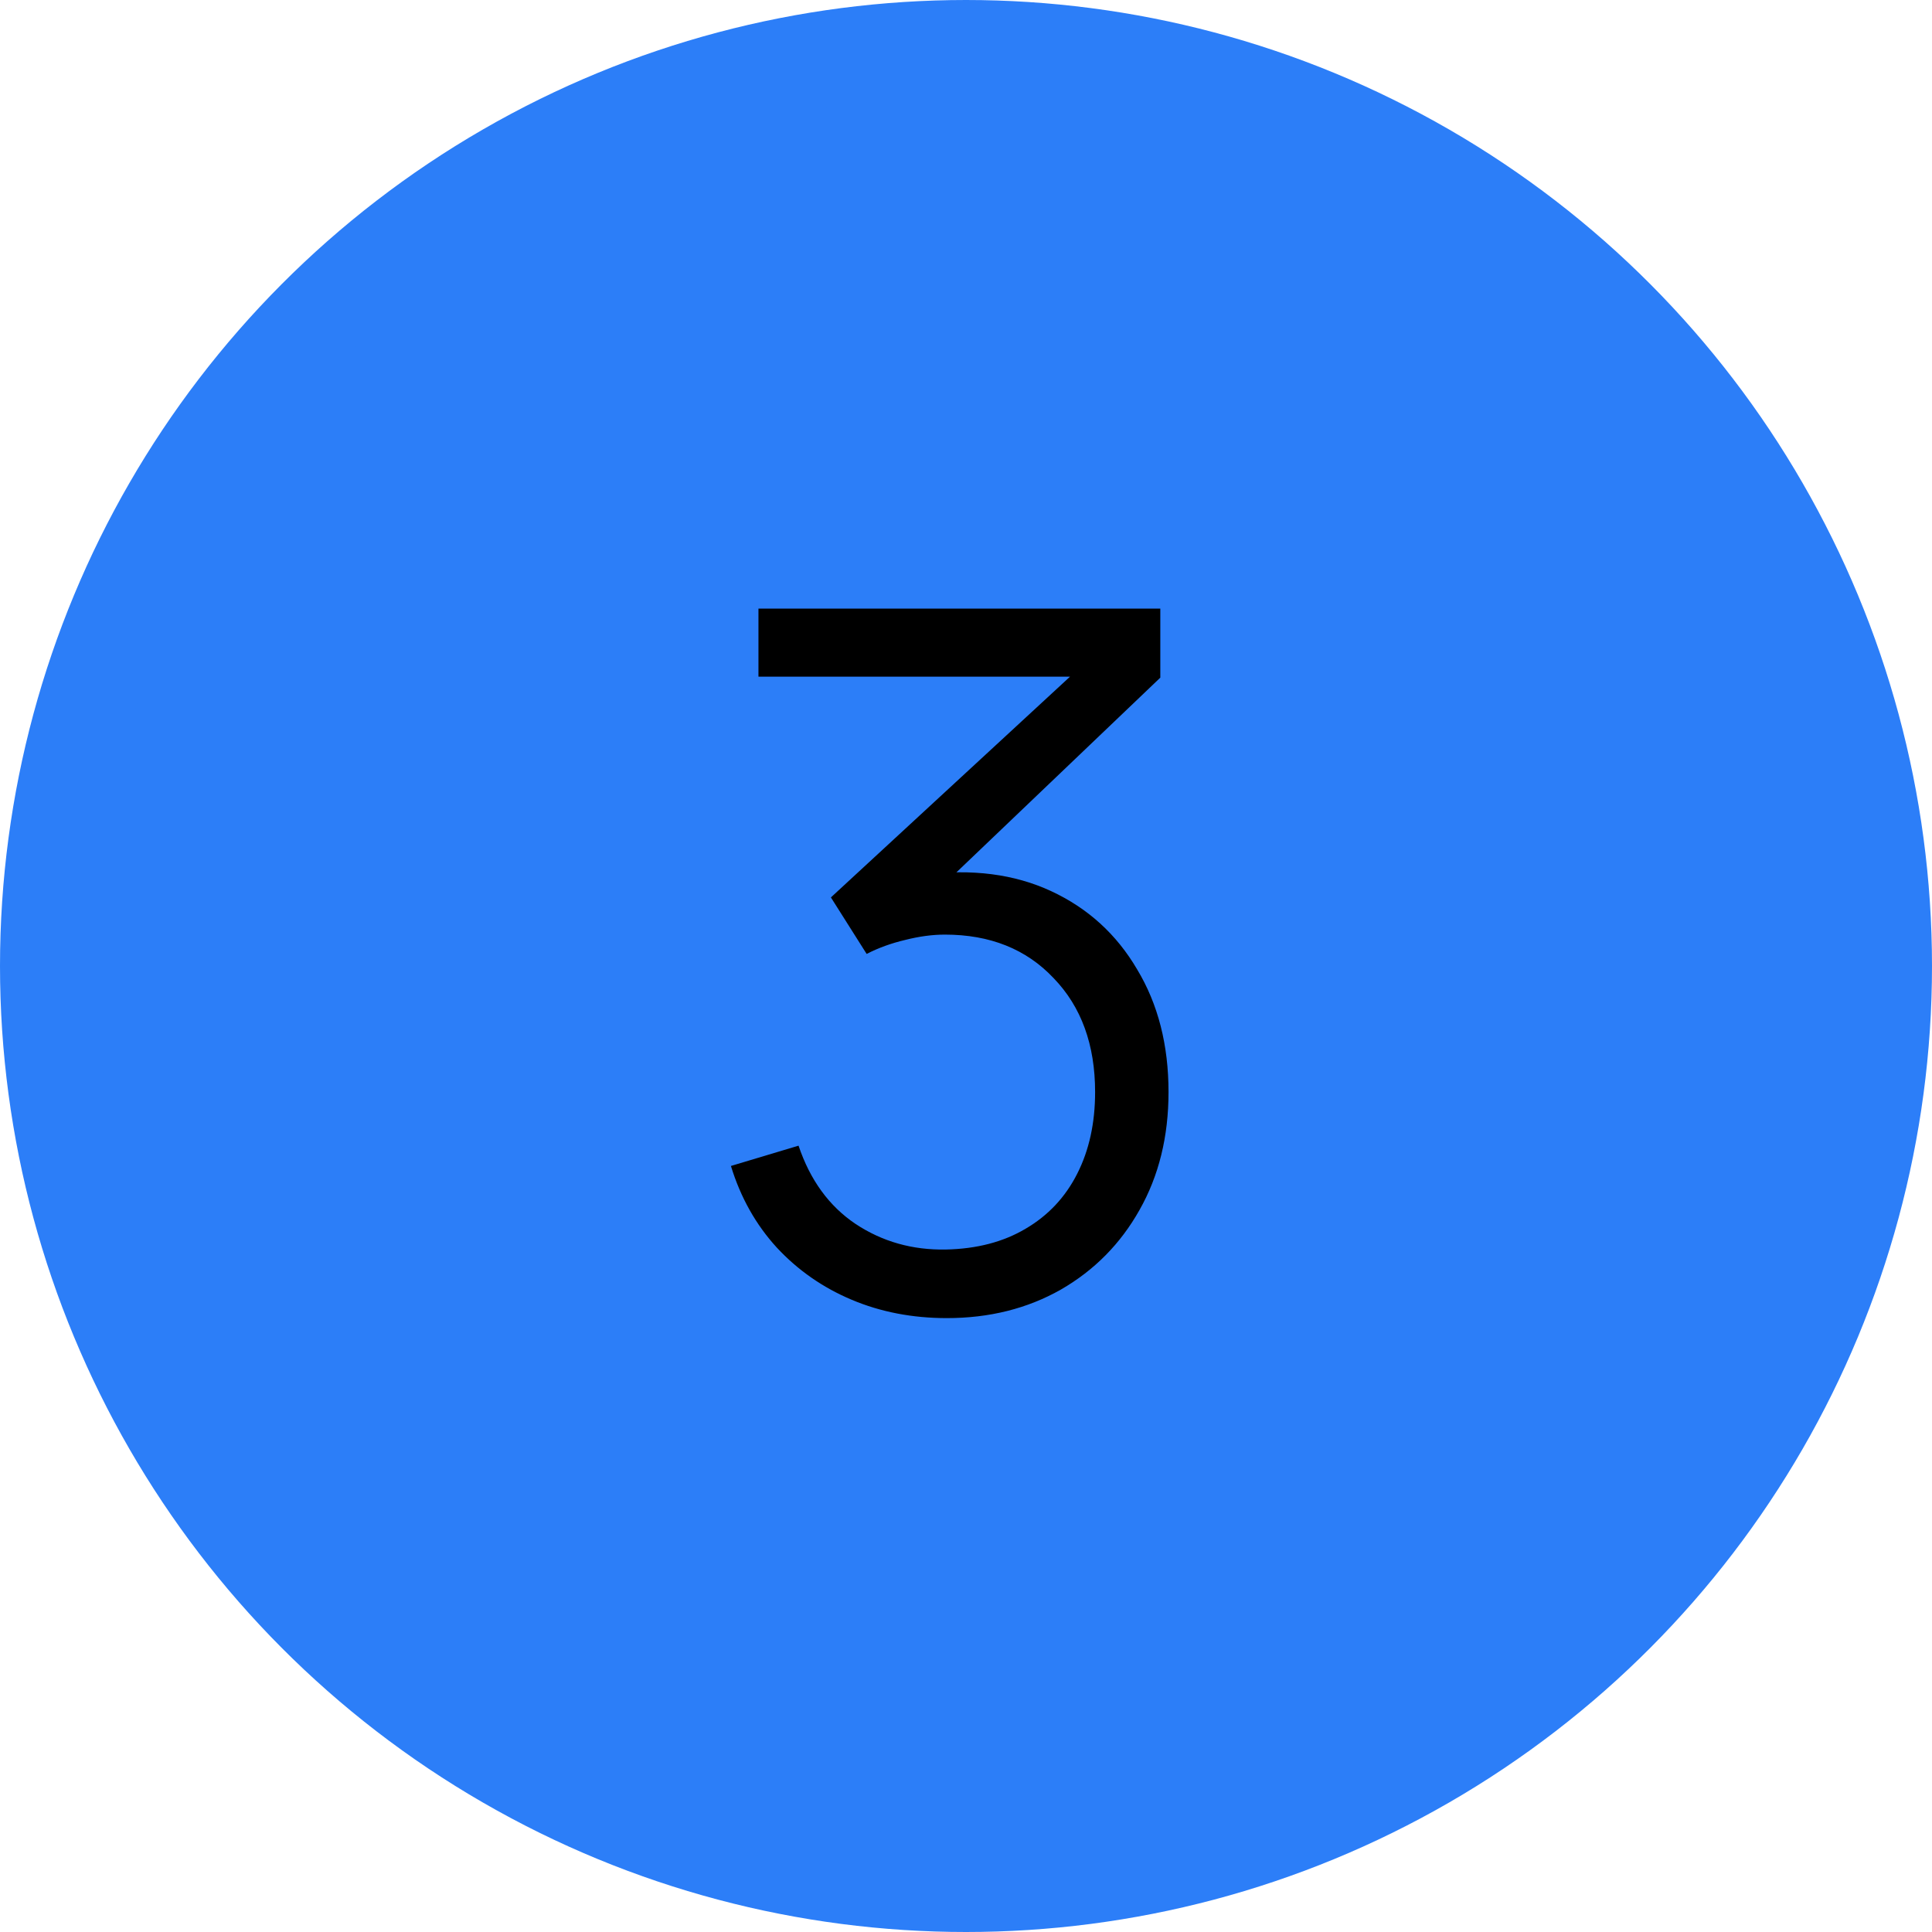 <svg
    class="icon circle-number"
    xmlns="http://www.w3.org/2000/svg"
    viewBox="0 0 40 40"
    width="40" height="40"
    fill="none"
>
    <circle
        cx="20" cy="20" r="19"
        fill="#2C7EF8" stroke="#2C7EF8" stroke-width="2"
    />
    <path
        d="M19.603 27.29C18.89 27.29 18.233 27.163 17.633 26.91C17.033 26.657 16.517 26.297 16.083 25.83C15.65 25.357 15.333 24.793 15.133 24.14L16.533 23.72C16.773 24.433 17.167 24.973 17.713 25.34C18.267 25.707 18.89 25.883 19.583 25.87C20.223 25.857 20.773 25.713 21.233 25.44C21.7 25.167 22.057 24.787 22.303 24.3C22.55 23.813 22.673 23.25 22.673 22.61C22.673 21.63 22.387 20.843 21.813 20.25C21.247 19.65 20.497 19.35 19.563 19.35C19.303 19.35 19.03 19.387 18.743 19.46C18.457 19.527 18.19 19.623 17.943 19.75L17.203 18.58L22.803 13.41L23.043 14.01H15.703V12.6H24.023V14.03L19.143 18.69L19.123 18.11C20.123 17.983 21.003 18.097 21.763 18.45C22.523 18.803 23.117 19.343 23.543 20.07C23.977 20.79 24.193 21.637 24.193 22.61C24.193 23.53 23.993 24.343 23.593 25.05C23.2 25.75 22.657 26.3 21.963 26.7C21.27 27.093 20.483 27.29 19.603 27.29Z"
        fill="currentColor"
    />
</svg>
